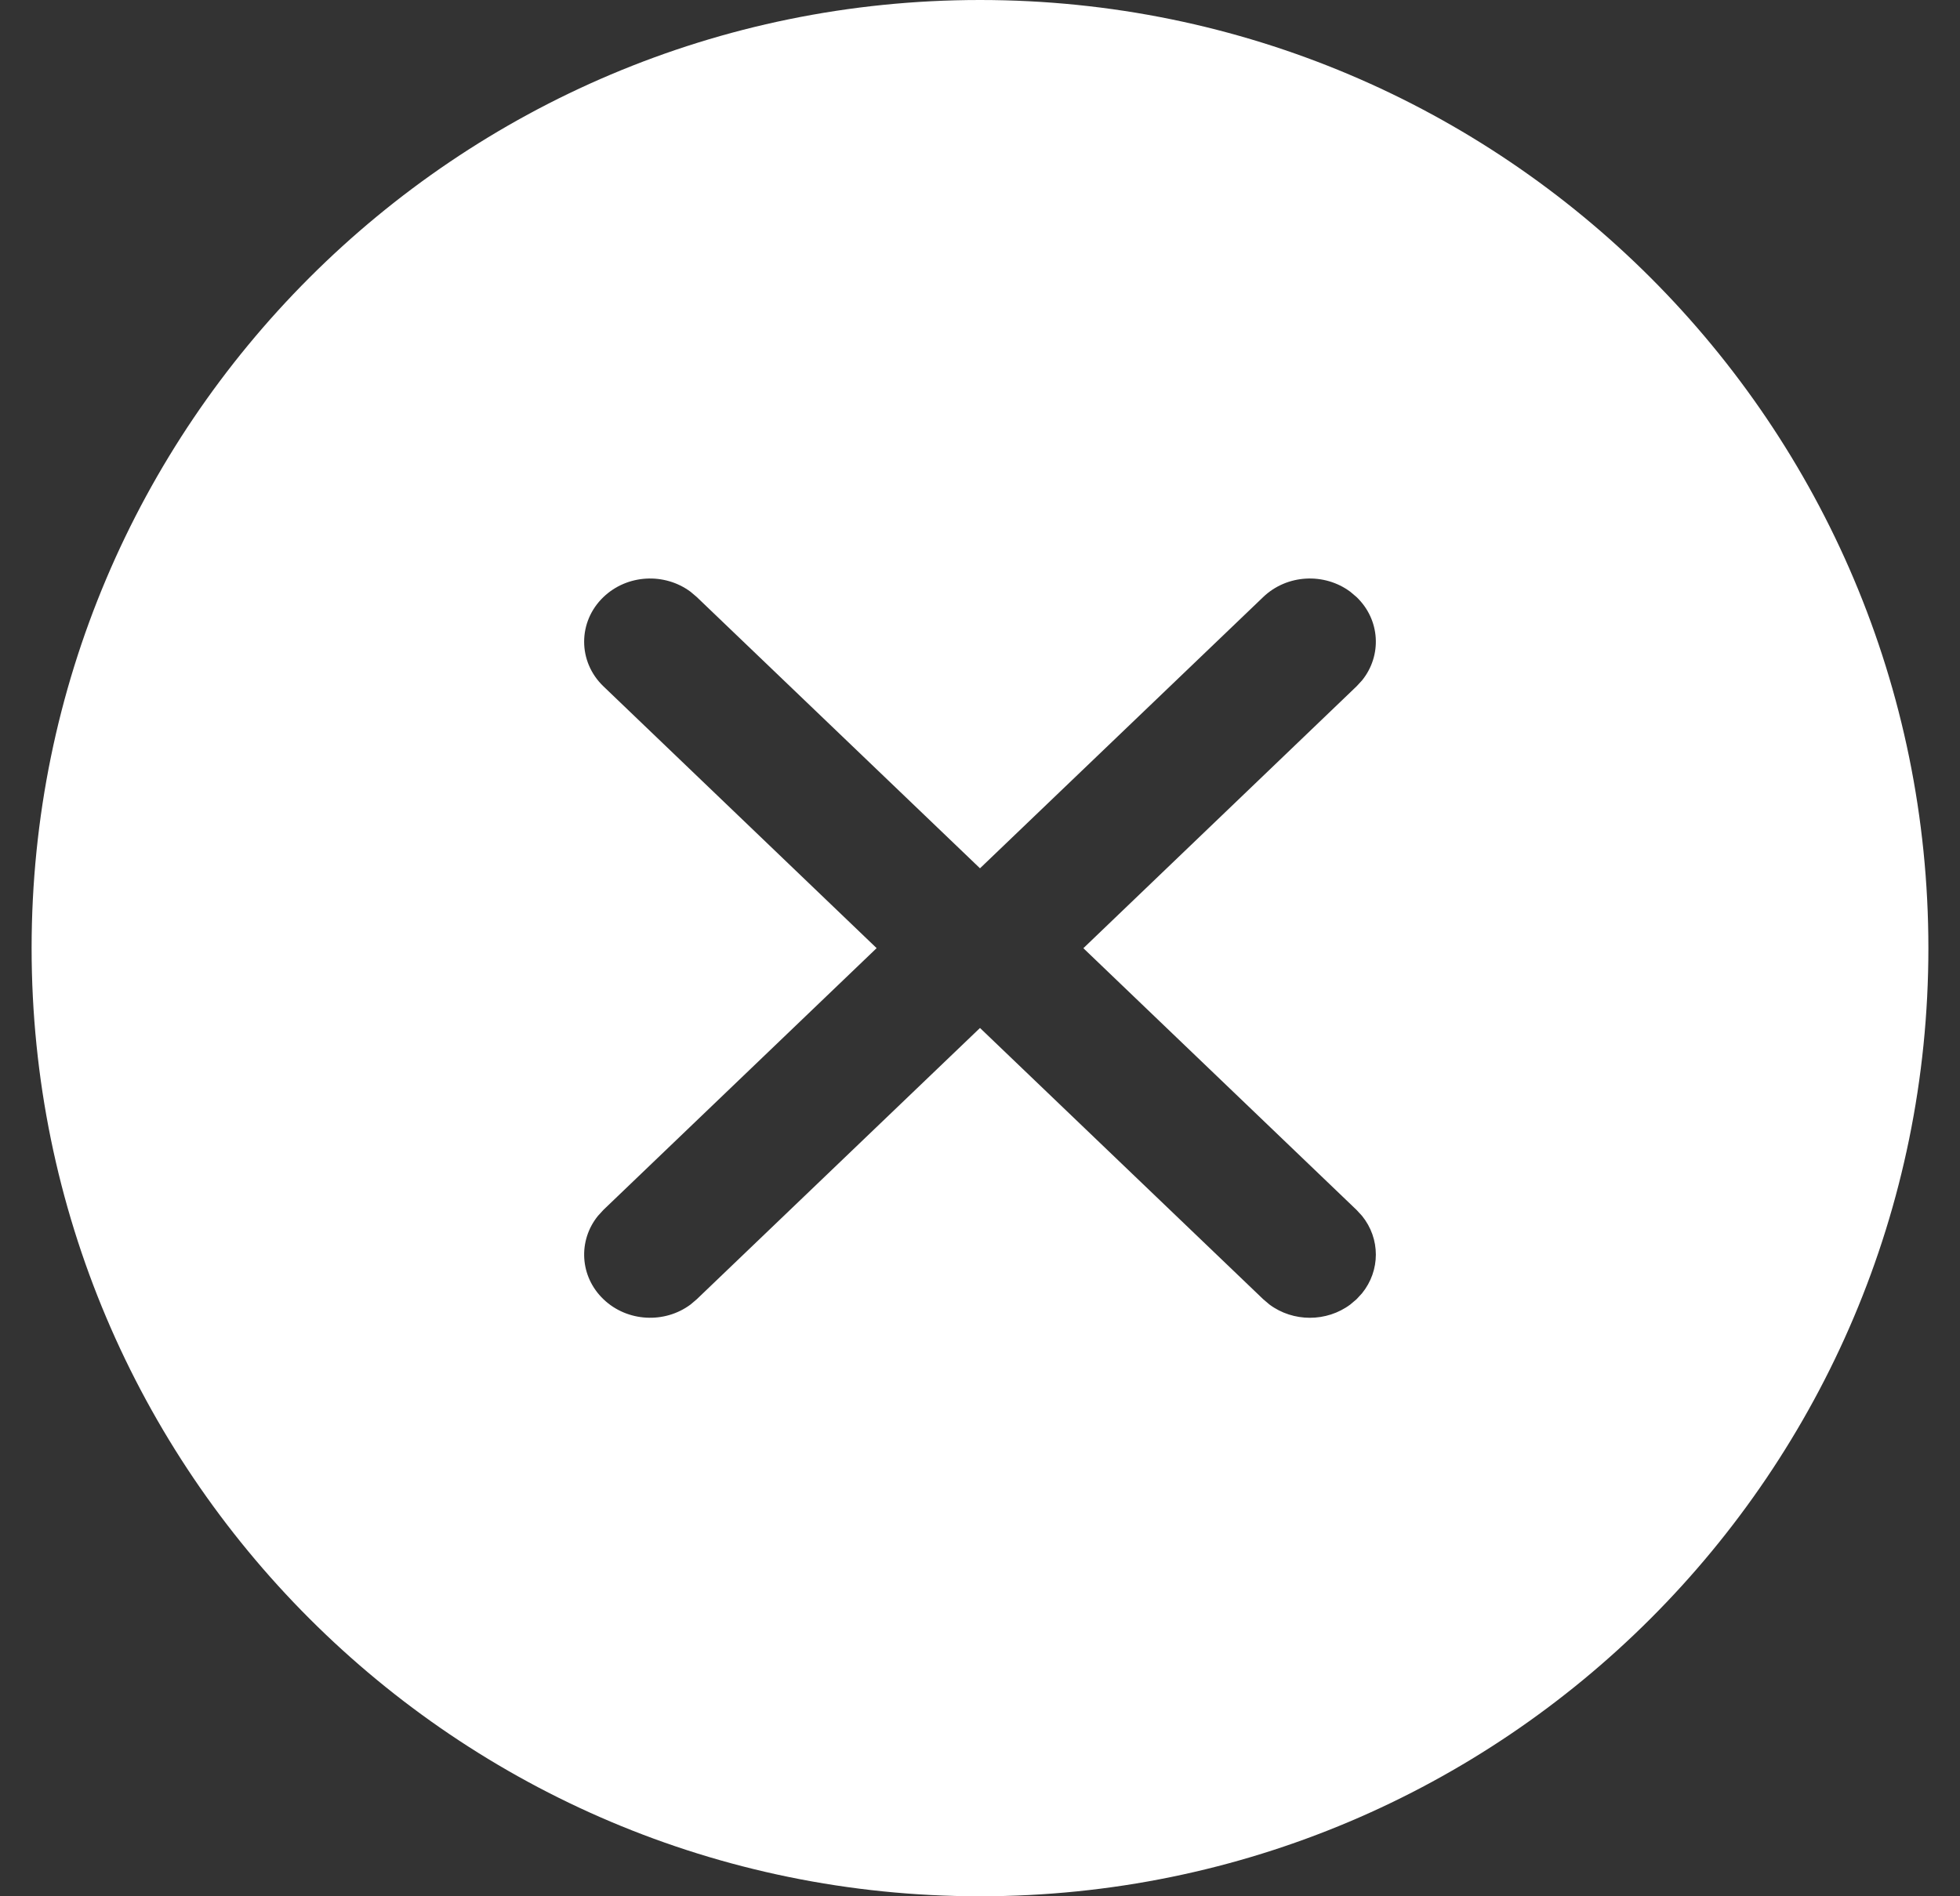 <svg xmlns="http://www.w3.org/2000/svg" width="31" height="30" viewBox="0 0 31 30">
    <rect x="0" y="0" width="31" height="30" fill="#333333" stroke="none"/>
    <path fill="#FFF" d="M15.5 0c8.284 0 15 6.716 15 15 0 8.284-6.716 15-15 15-8.284 0-15-6.716-15-15 0-8.284 6.716-15 15-15zm-4.578 9.362c-.41-.305-1.001-.277-1.377.083-.408.39-.408 1.024 0 1.414L13.865 15l-4.32 4.14-.087.095c-.318.392-.29.96.087 1.32.376.36.968.388 1.377.083l.098-.083 4.48-4.292 4.48 4.292.098.083c.375.28.904.28 1.279 0l.098-.083.087-.094c.292-.36.292-.866 0-1.226l-.087-.094-4.32-4.14 4.32-4.142.087-.094c.318-.392.29-.96-.087-1.32l-.098-.083c-.41-.305-1.001-.277-1.377.083l-4.48 4.292-4.48-4.292z"/>
</svg>
